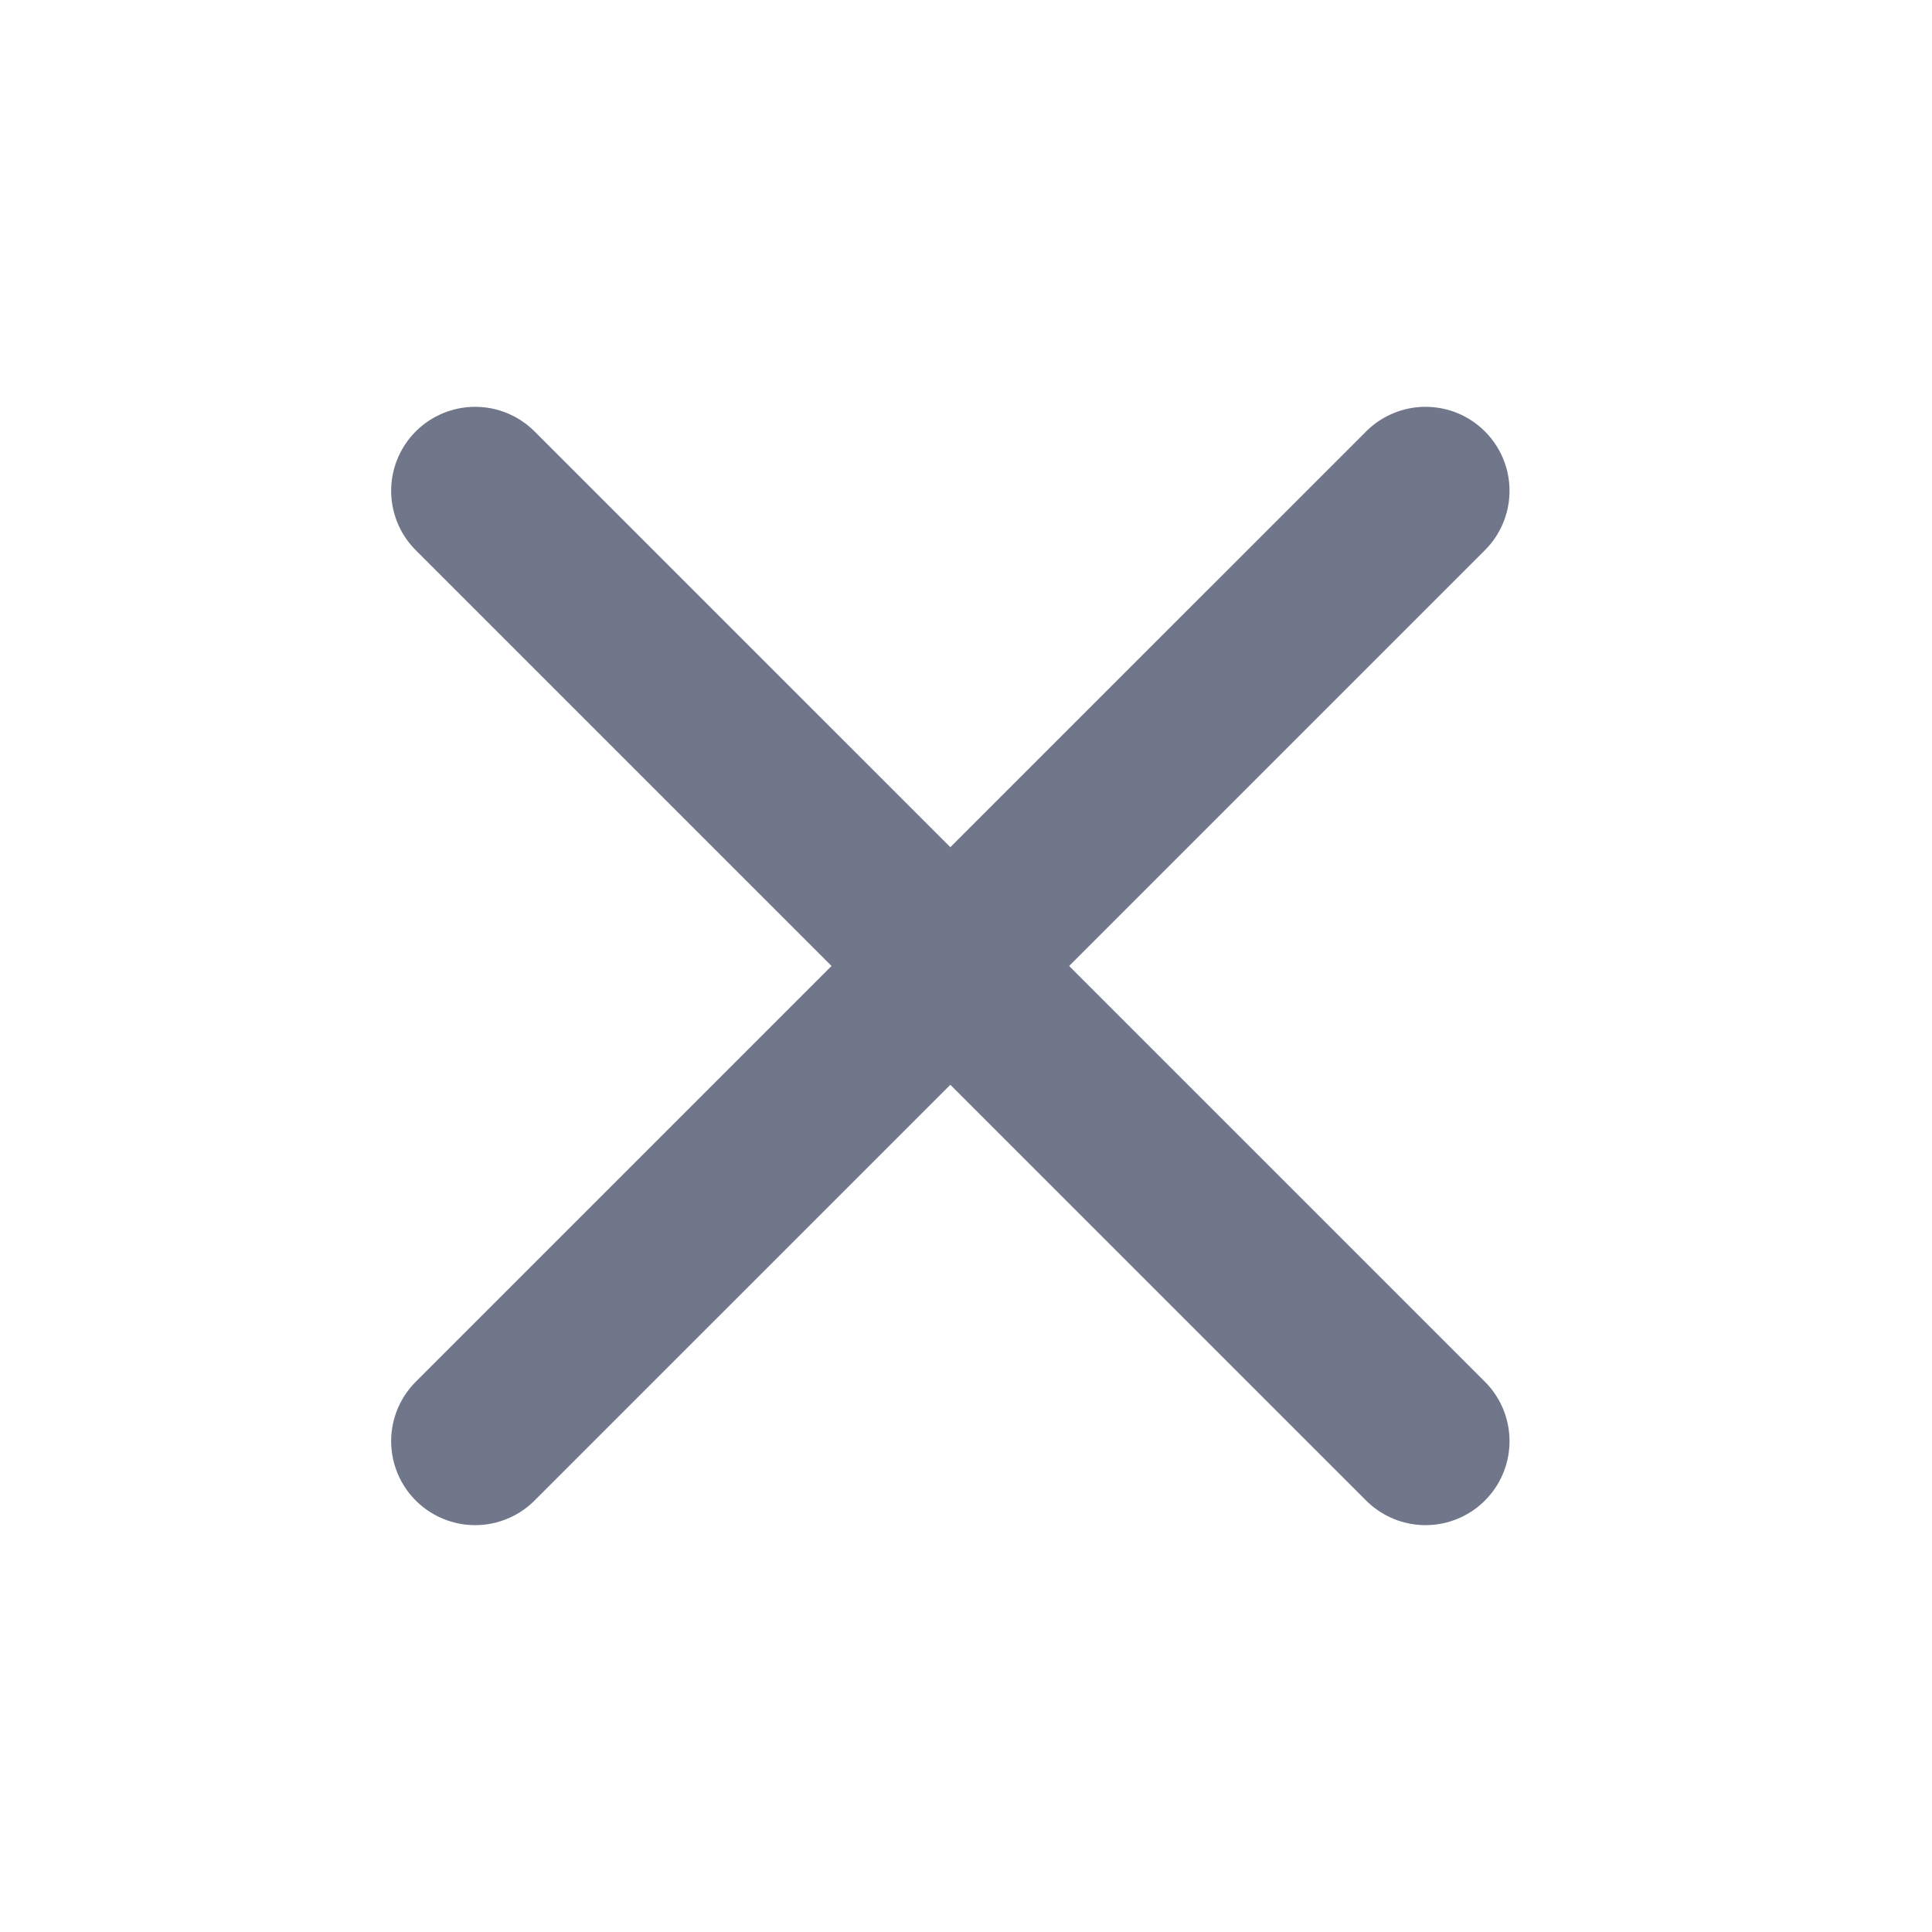 <svg width="46" height="46" viewBox="0 0 46 46" fill="none" xmlns="http://www.w3.org/2000/svg">
<path d="M11.313 11.686L33.941 34.313" stroke="#70778A" stroke-width="4" stroke-linecap="round"/>
<path d="M33.941 11.686L11.313 34.313" stroke="#70778A" stroke-width="4" stroke-linecap="round"/>
</svg>
